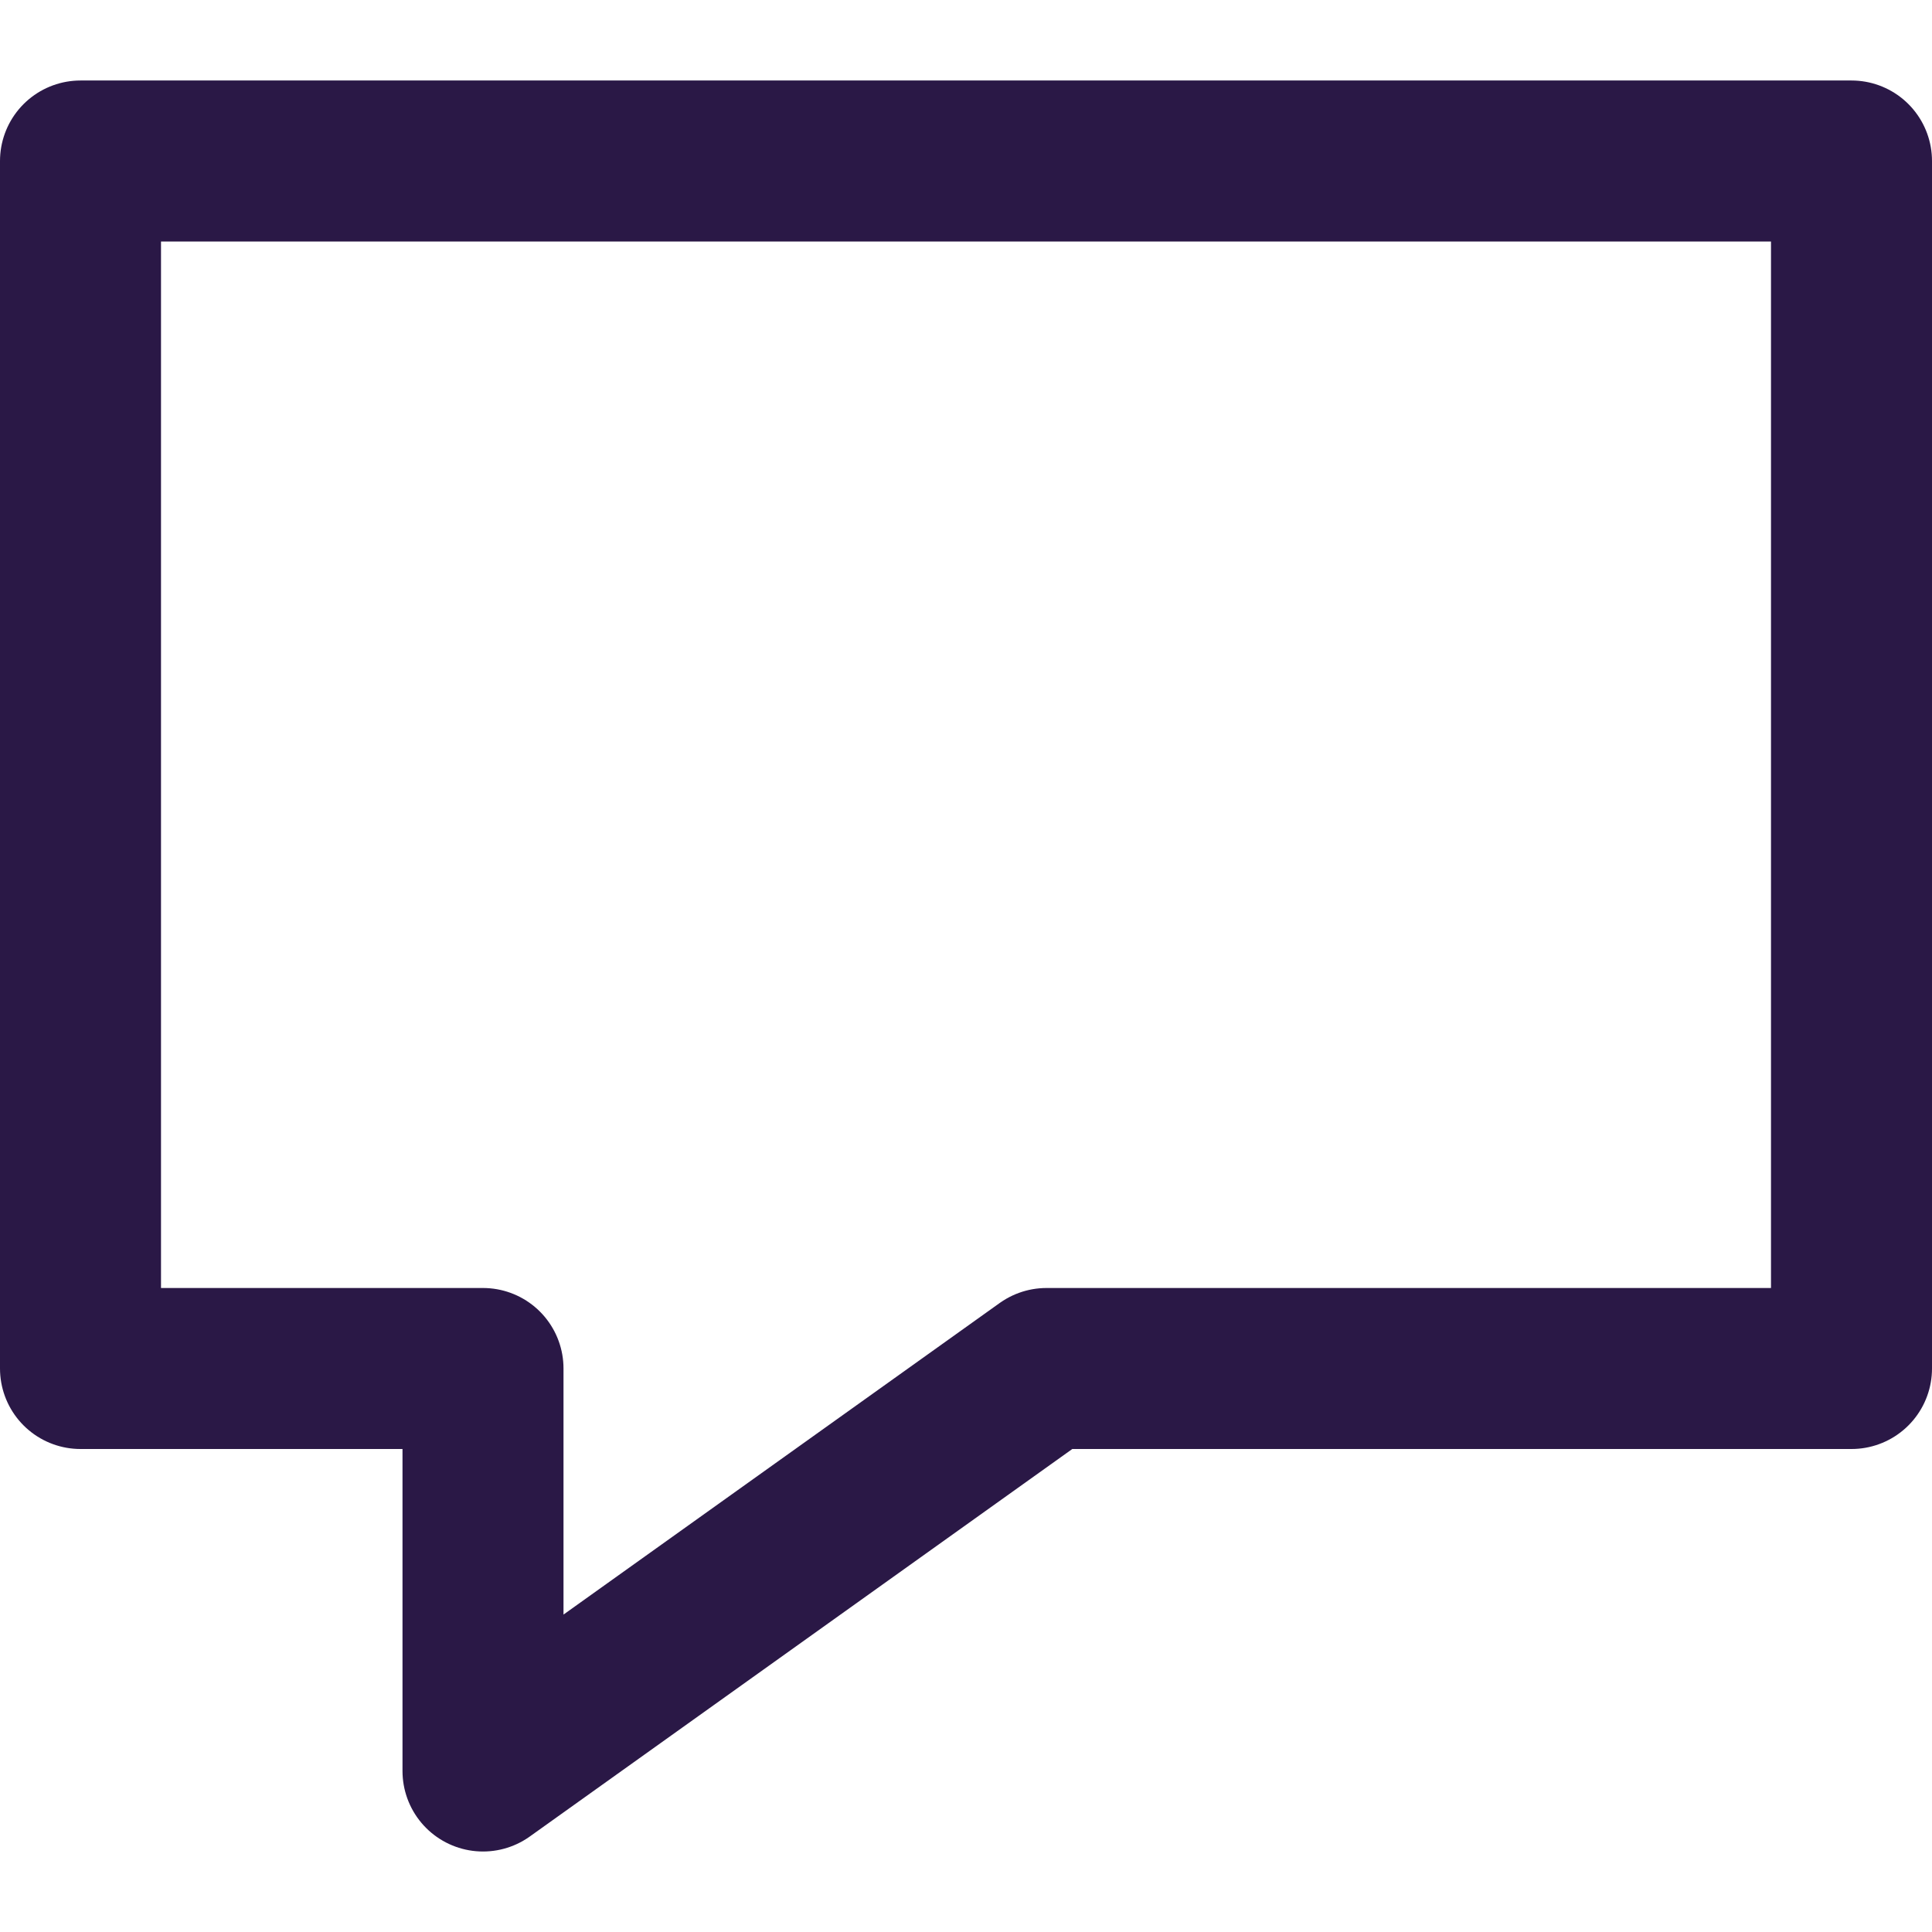 <svg width="24" height="24" viewBox="0 0 24 24" fill="none" xmlns="http://www.w3.org/2000/svg">
<path d="M1 2H23V17H13L6 22V17H1V2Z" stroke="#2A1846" stroke-width="2" stroke-miterlimit="10" stroke-linecap="round" stroke-linejoin="round"/>
</svg>
